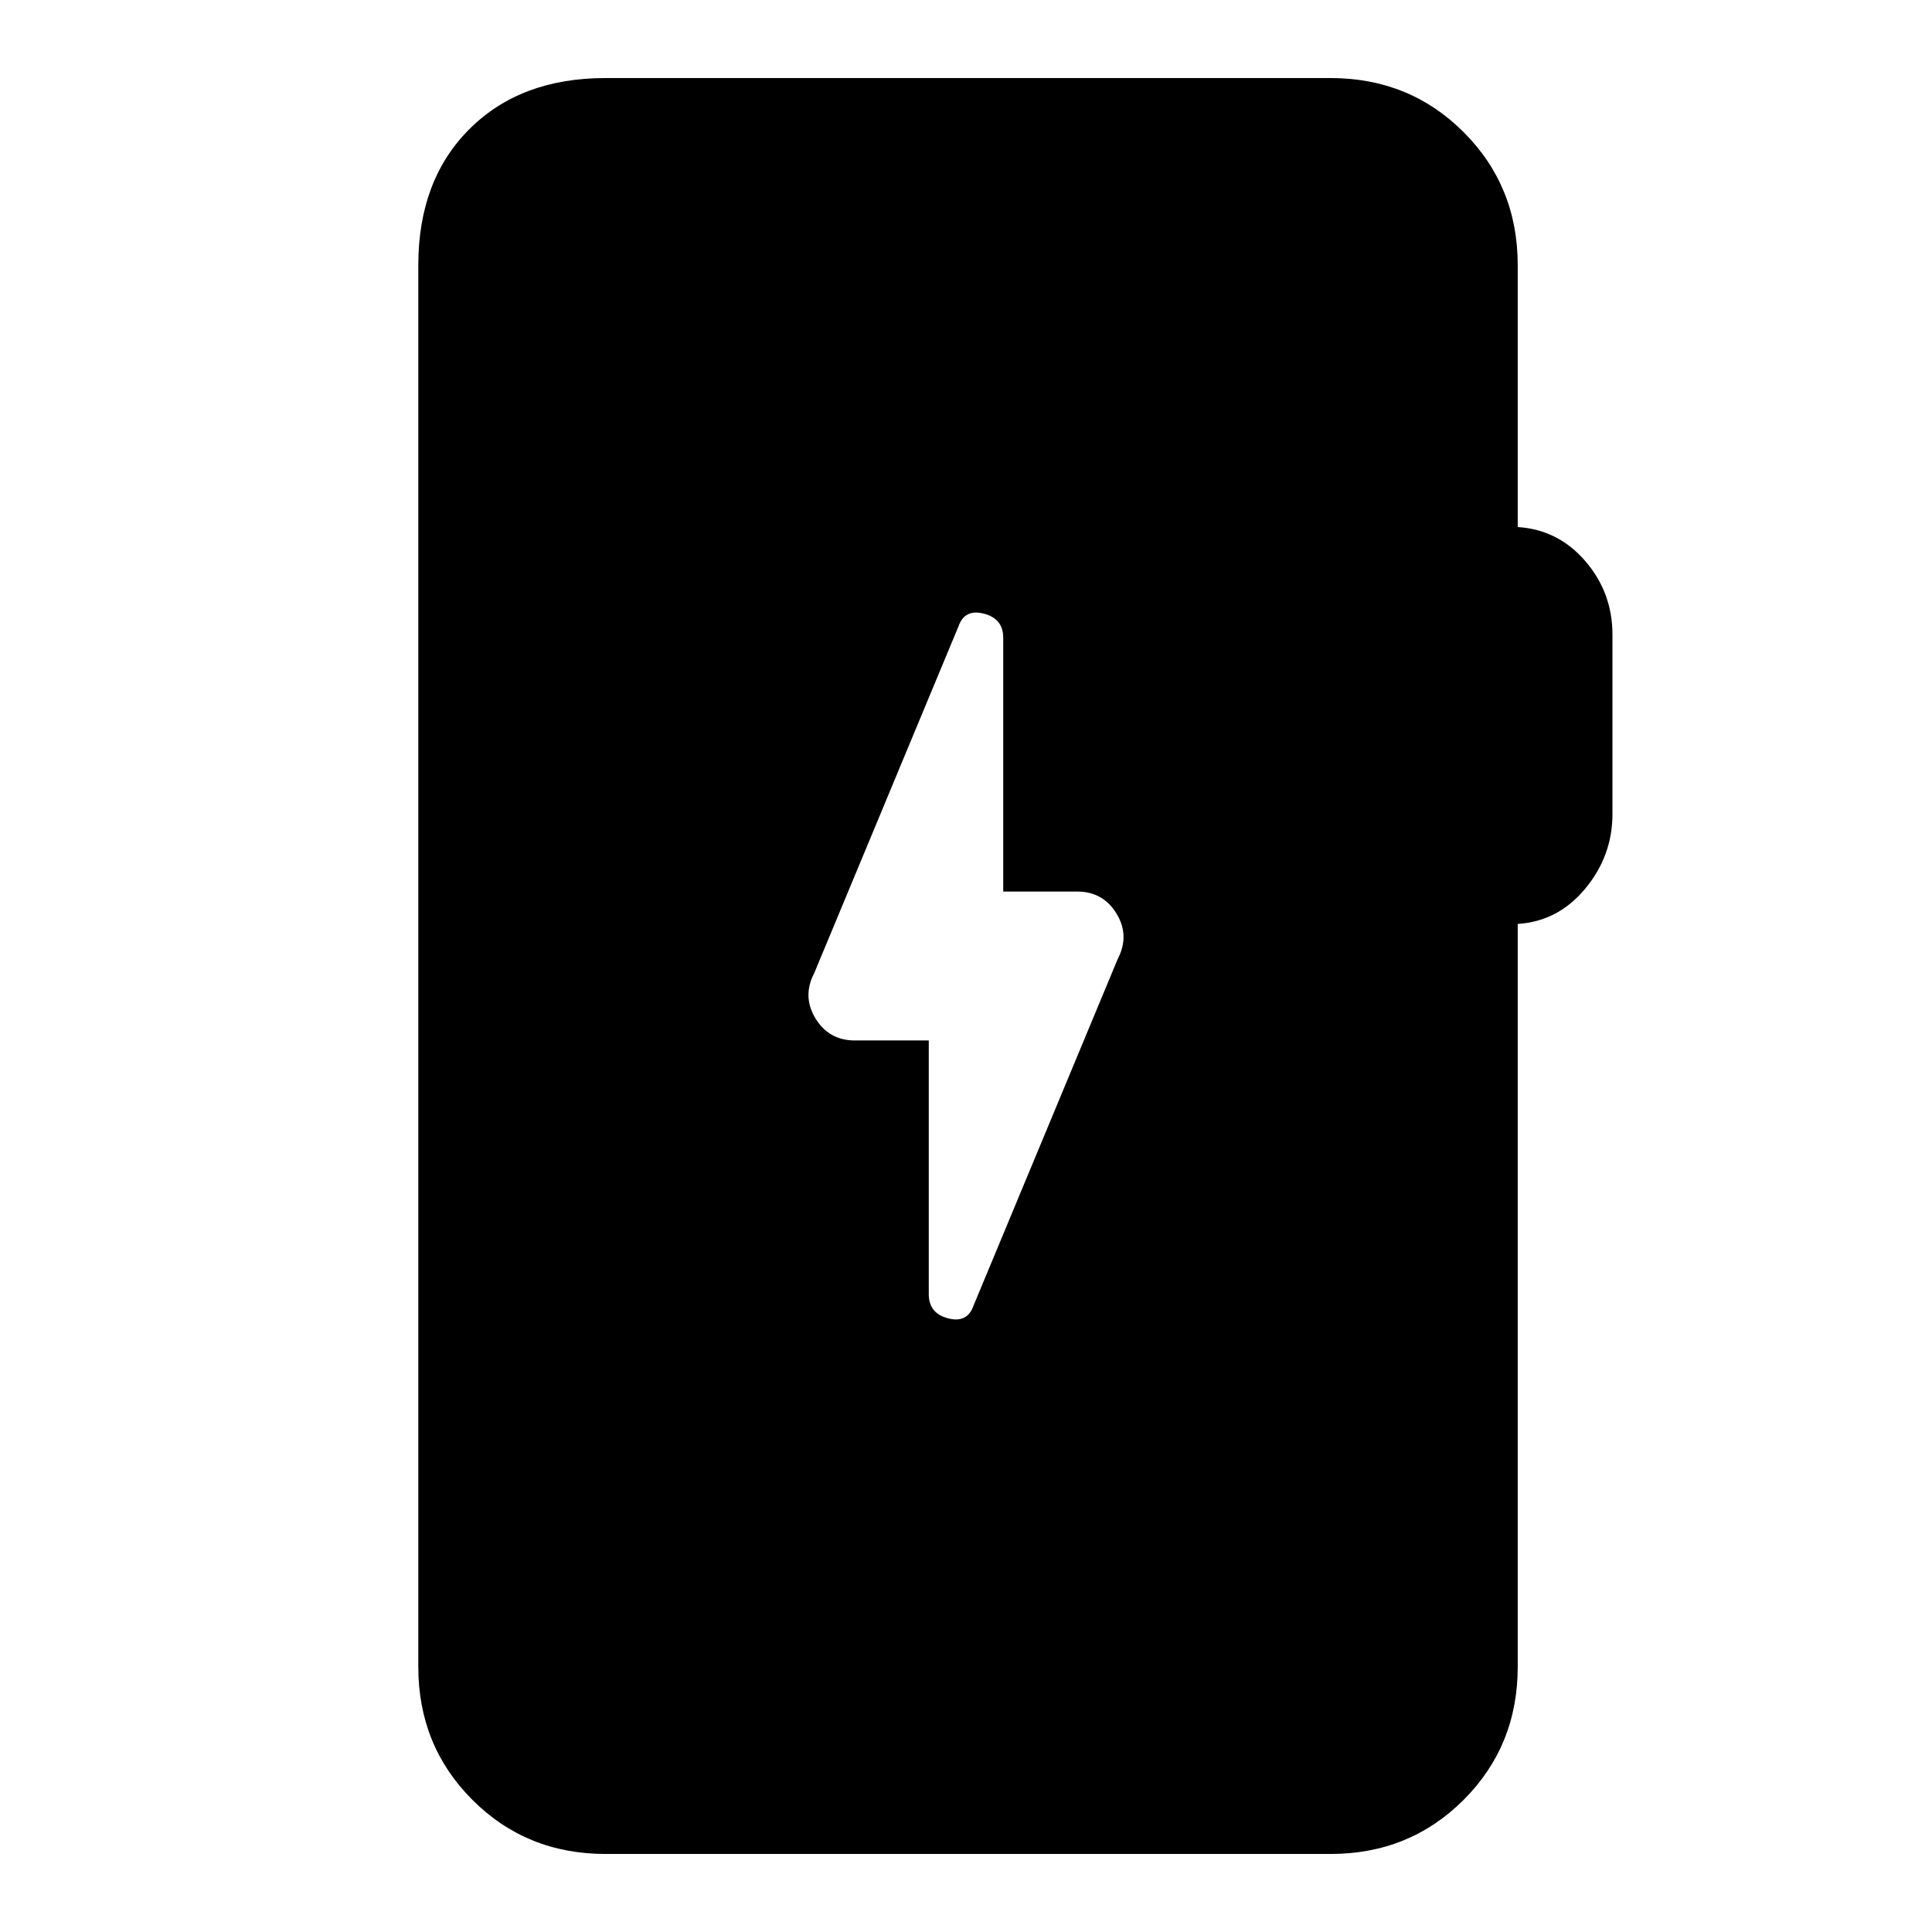 <svg xmlns="http://www.w3.org/2000/svg" height="20" viewBox="0 -960 960 960" width="20"><path d="M300.85-38.78q-39.24 0-66.12-26.88-26.88-26.88-26.88-66.12v-696.44q0-42.24 25.38-67.62 25.38-25.38 67.62-25.38h360.3q39.24 0 66.12 26.88 26.88 26.88 26.88 66.12v130.11q20.07 1.26 33.57 16.91t13.5 36.57v89.13q0 20.74-13.5 37.03-13.5 16.3-33.57 17.56v369.13q0 39.24-26.88 66.12-26.88 26.88-66.12 26.88h-360.3ZM461.5-443v126.11q0 9.46 9.58 11.96 9.57 2.5 12.64-6.27l71.63-172.19q6.13-11.7-.57-22.66Q548.09-517 535.2-517h-36.7v-126.11q0-9.46-9.58-11.96-9.57-2.5-12.64 6.27l-71.63 172.19q-6.13 11.7.57 22.66Q411.91-443 424.8-443h36.7Z"/></svg>